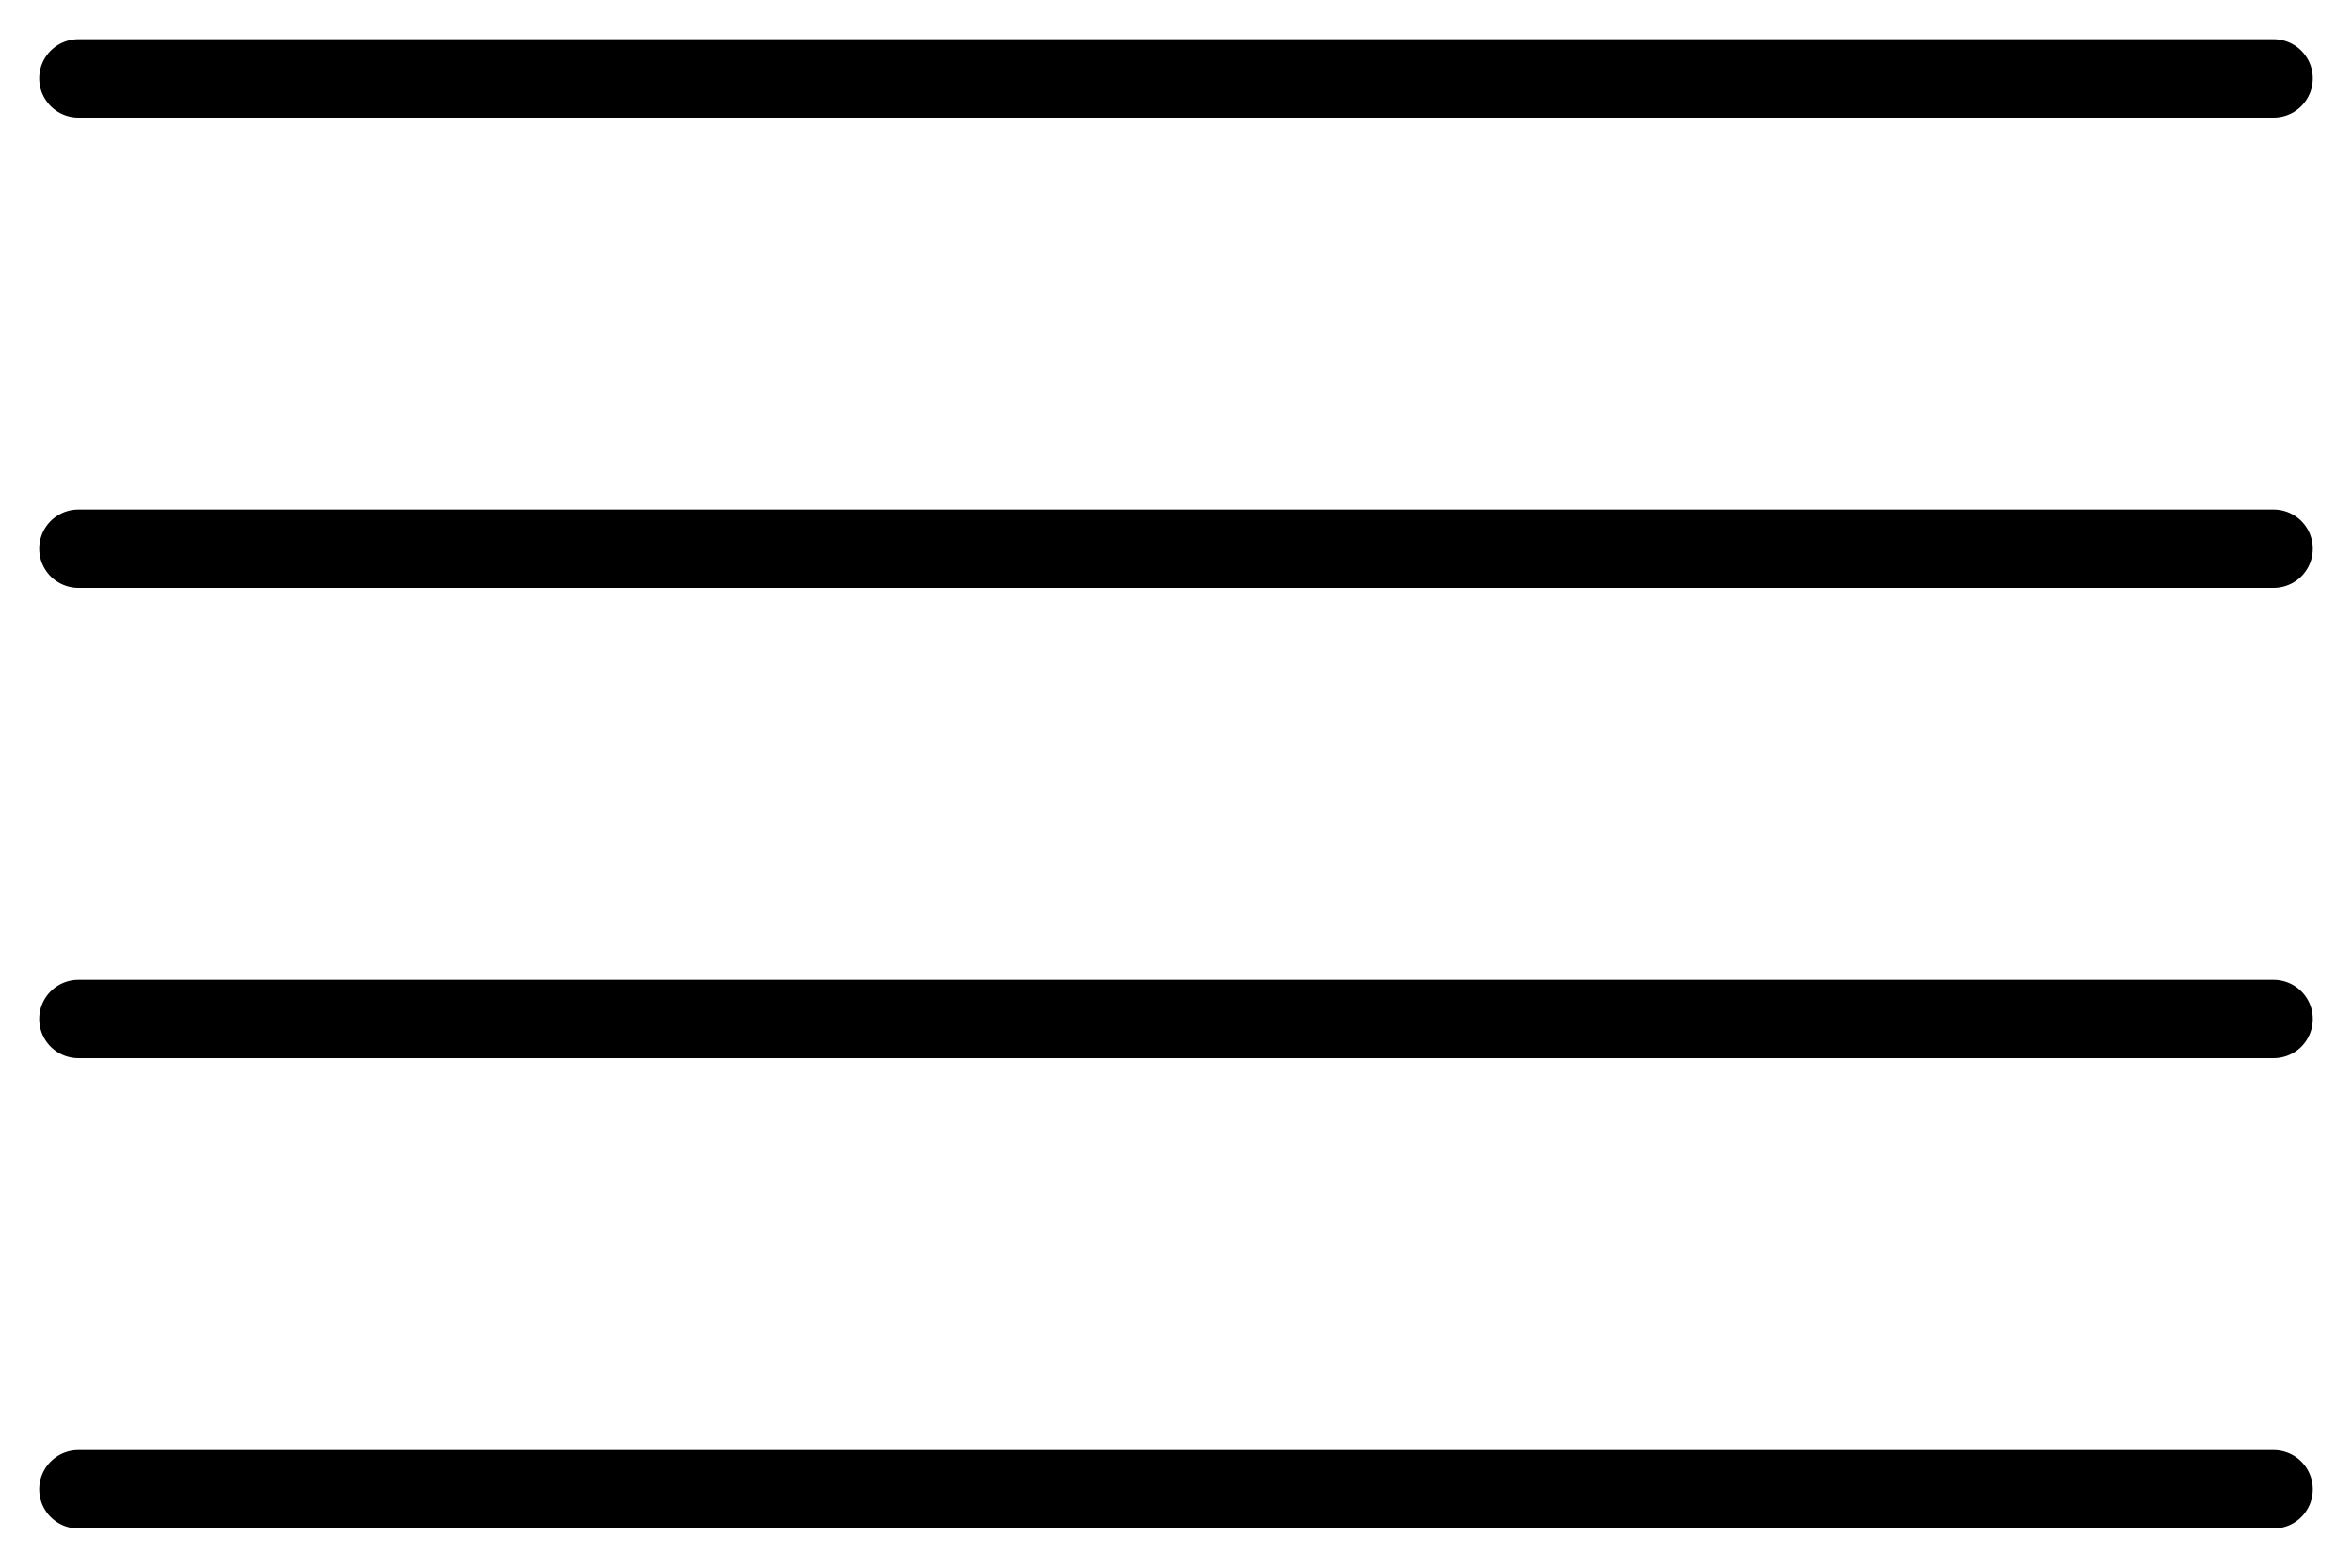 <svg width="30" height="20" viewBox="0 0 30 20" fill="none" xmlns="http://www.w3.org/2000/svg">
<path d="M1 1H29" stroke="black" stroke-linecap="round" stroke-linejoin="round"/>
<path d="M1 7H29" stroke="black" stroke-linecap="round" stroke-linejoin="round"/>
<path d="M1 13H29" stroke="black" stroke-linecap="round" stroke-linejoin="round"/>
<path d="M1 19H29" stroke="black" stroke-linecap="round" stroke-linejoin="round"/>
</svg>
